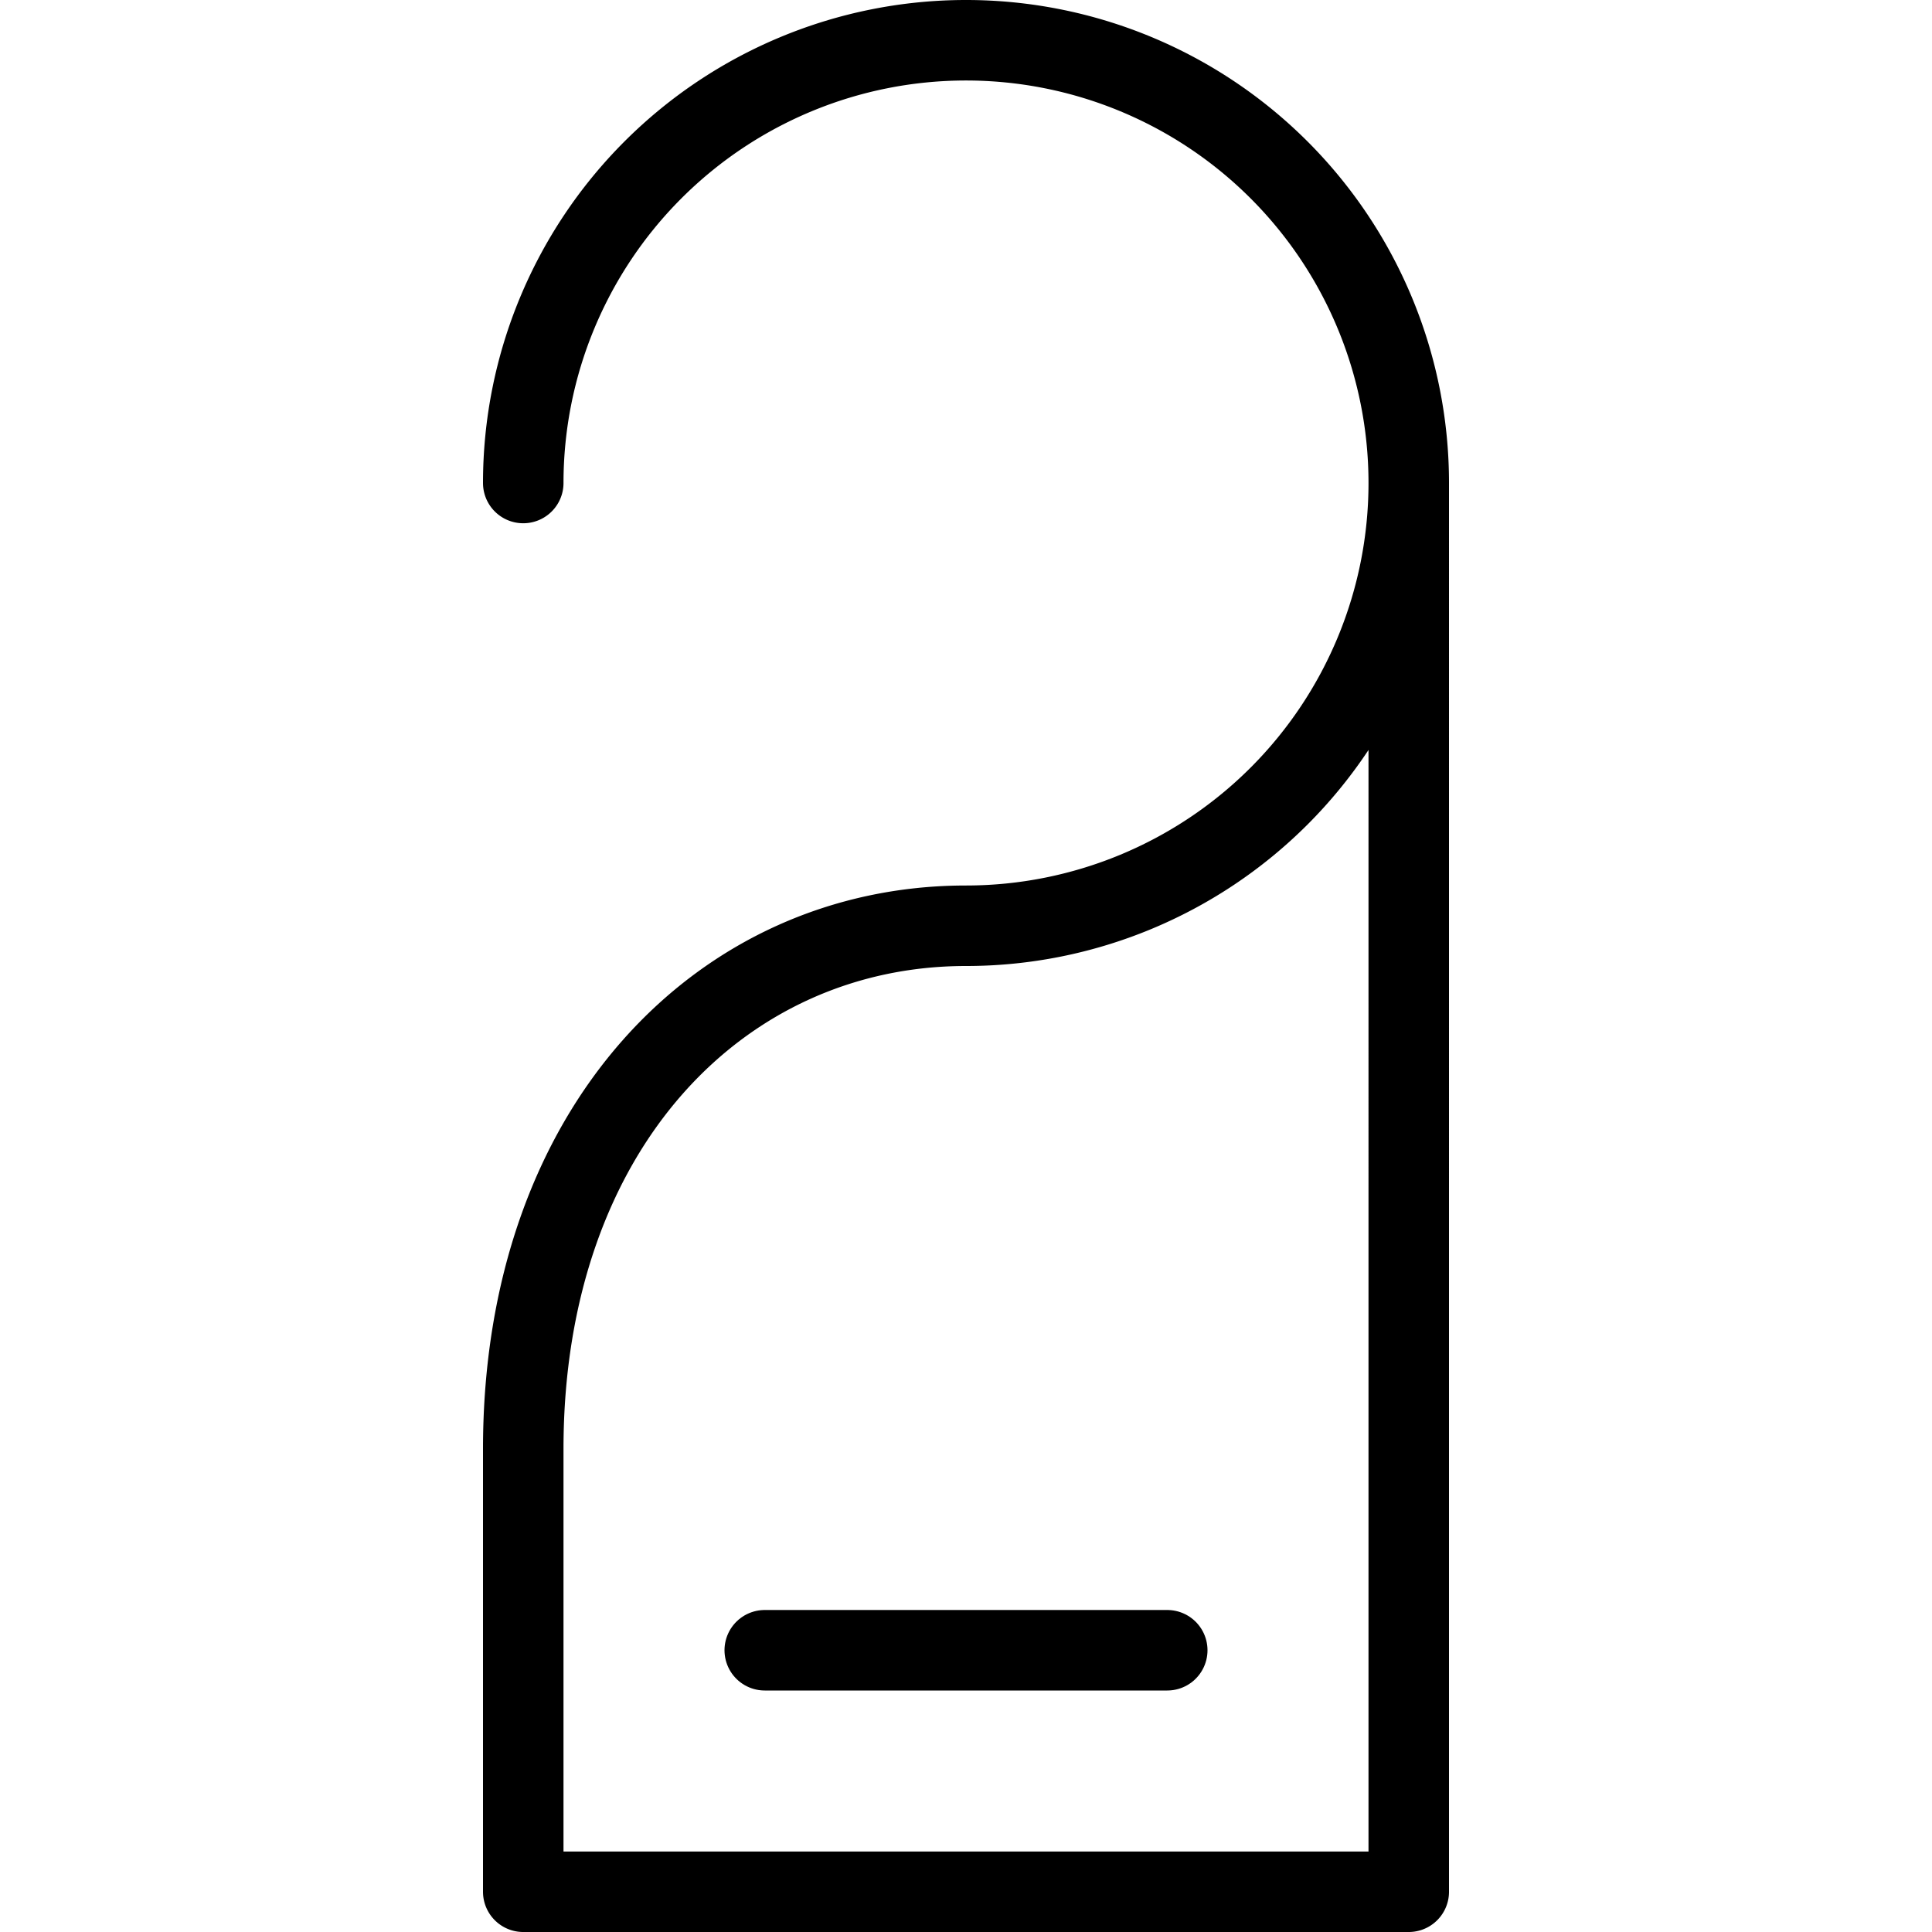 <svg xmlns="http://www.w3.org/2000/svg" viewBox="0 0 144 144"><path d="M39,36A33,33,0,1,1,72,69c-18.2,0-33,15-33,39v33h66V36" style="fill:none;stroke:#000;stroke-linecap:round;stroke-linejoin:round;stroke-width:6px"/><line x1="57" y1="123" x2="87" y2="123" style="fill:none;stroke:#000;stroke-linecap:round;stroke-linejoin:round;stroke-width:6px"/><rect width="144" height="144" style="fill:none"/></svg>